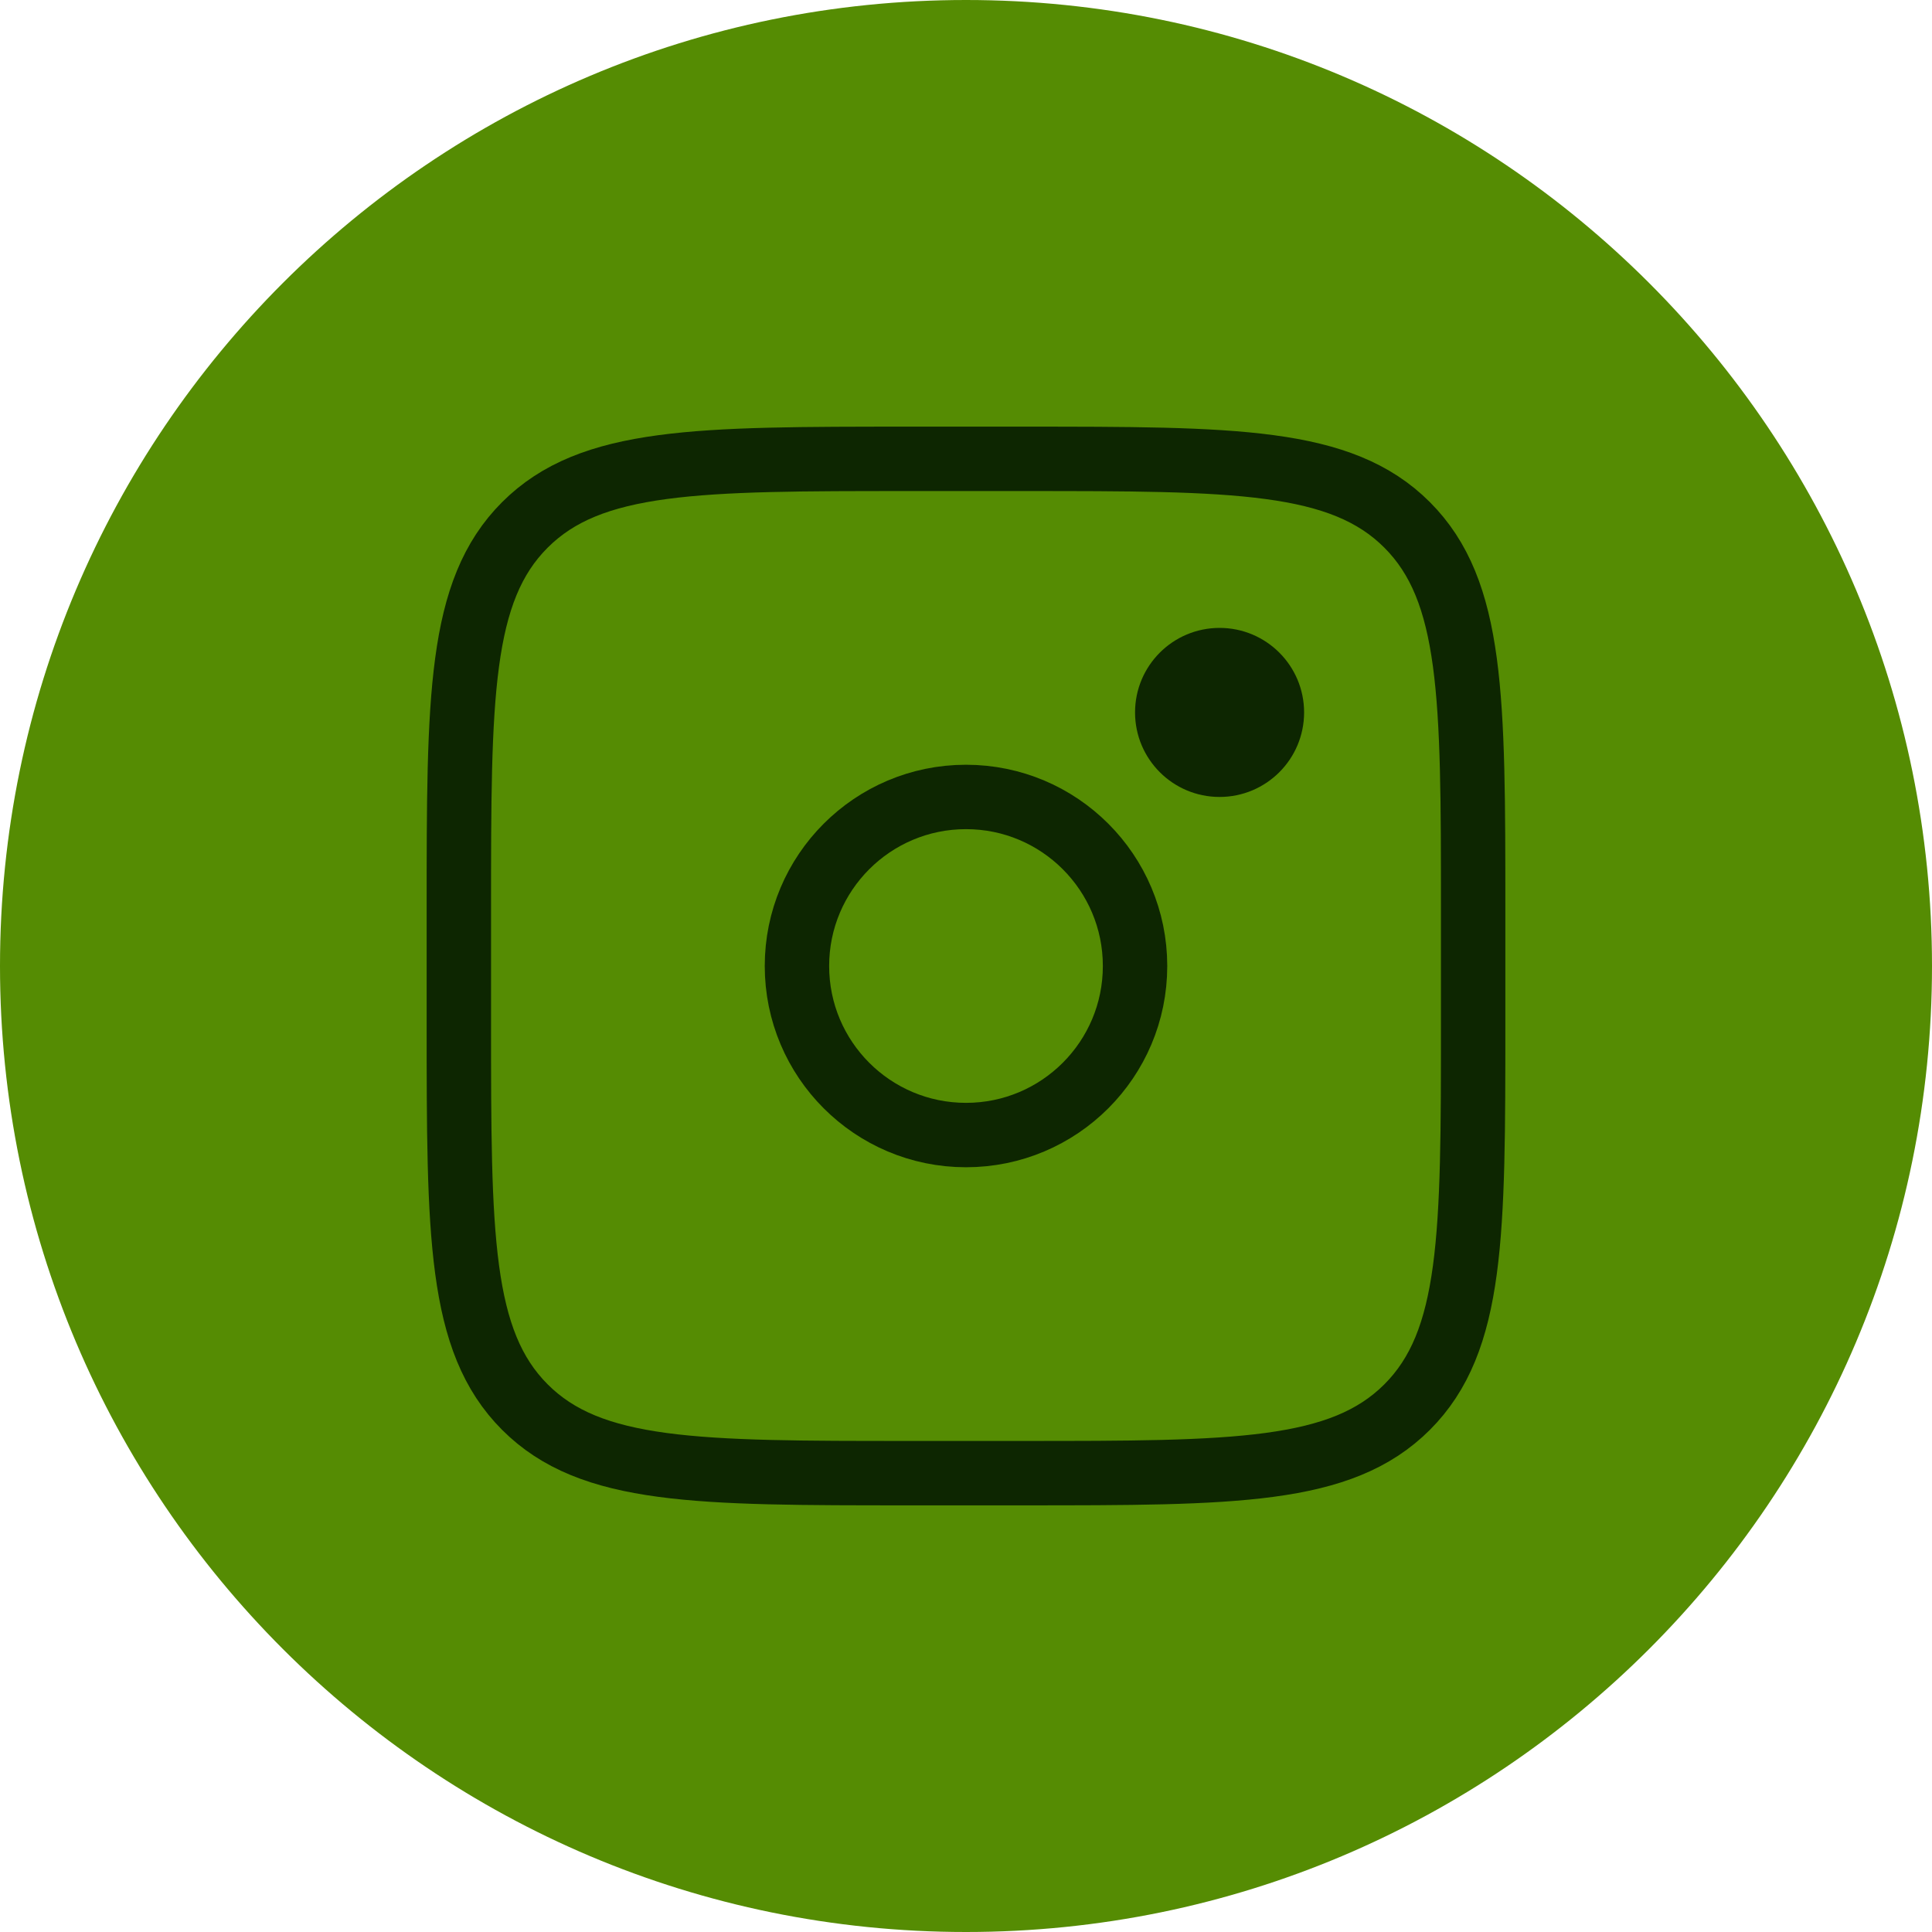 <svg width="60" height="60" viewBox="0 0 60 60" fill="none" xmlns="http://www.w3.org/2000/svg">
<path d="M0 30C0 13.431 13.431 0 30 0C46.569 0 60 13.431 60 30C60 46.569 46.569 60 30 60C13.431 60 0 46.569 0 30Z" fill="#558C03"/>
<path d="M14.25 28.25C14.25 21.651 14.25 18.35 16.301 16.301C18.352 14.252 21.651 14.25 28.25 14.25H31.75C38.349 14.25 41.65 14.25 43.699 16.301C45.748 18.352 45.75 21.651 45.75 28.25V31.75C45.75 38.349 45.75 41.65 43.699 43.699C41.648 45.748 38.349 45.75 31.75 45.75H28.25C21.651 45.75 18.35 45.75 16.301 43.699C14.252 41.648 14.25 38.349 14.25 31.75V28.25Z" stroke="#0D2601" stroke-width="2"/>
<path d="M37.875 24.75C39.325 24.75 40.5 23.575 40.5 22.125C40.5 20.675 39.325 19.5 37.875 19.5C36.425 19.5 35.25 20.675 35.25 22.125C35.25 23.575 36.425 24.75 37.875 24.75Z" fill="#0D2601"/>
<path d="M30 35.25C32.9 35.25 35.25 32.9 35.25 30C35.25 27.101 32.9 24.75 30 24.75C27.101 24.75 24.75 27.101 24.75 30C24.75 32.9 27.101 35.25 30 35.25Z" stroke="#0D2601" stroke-width="2"/>
</svg>
